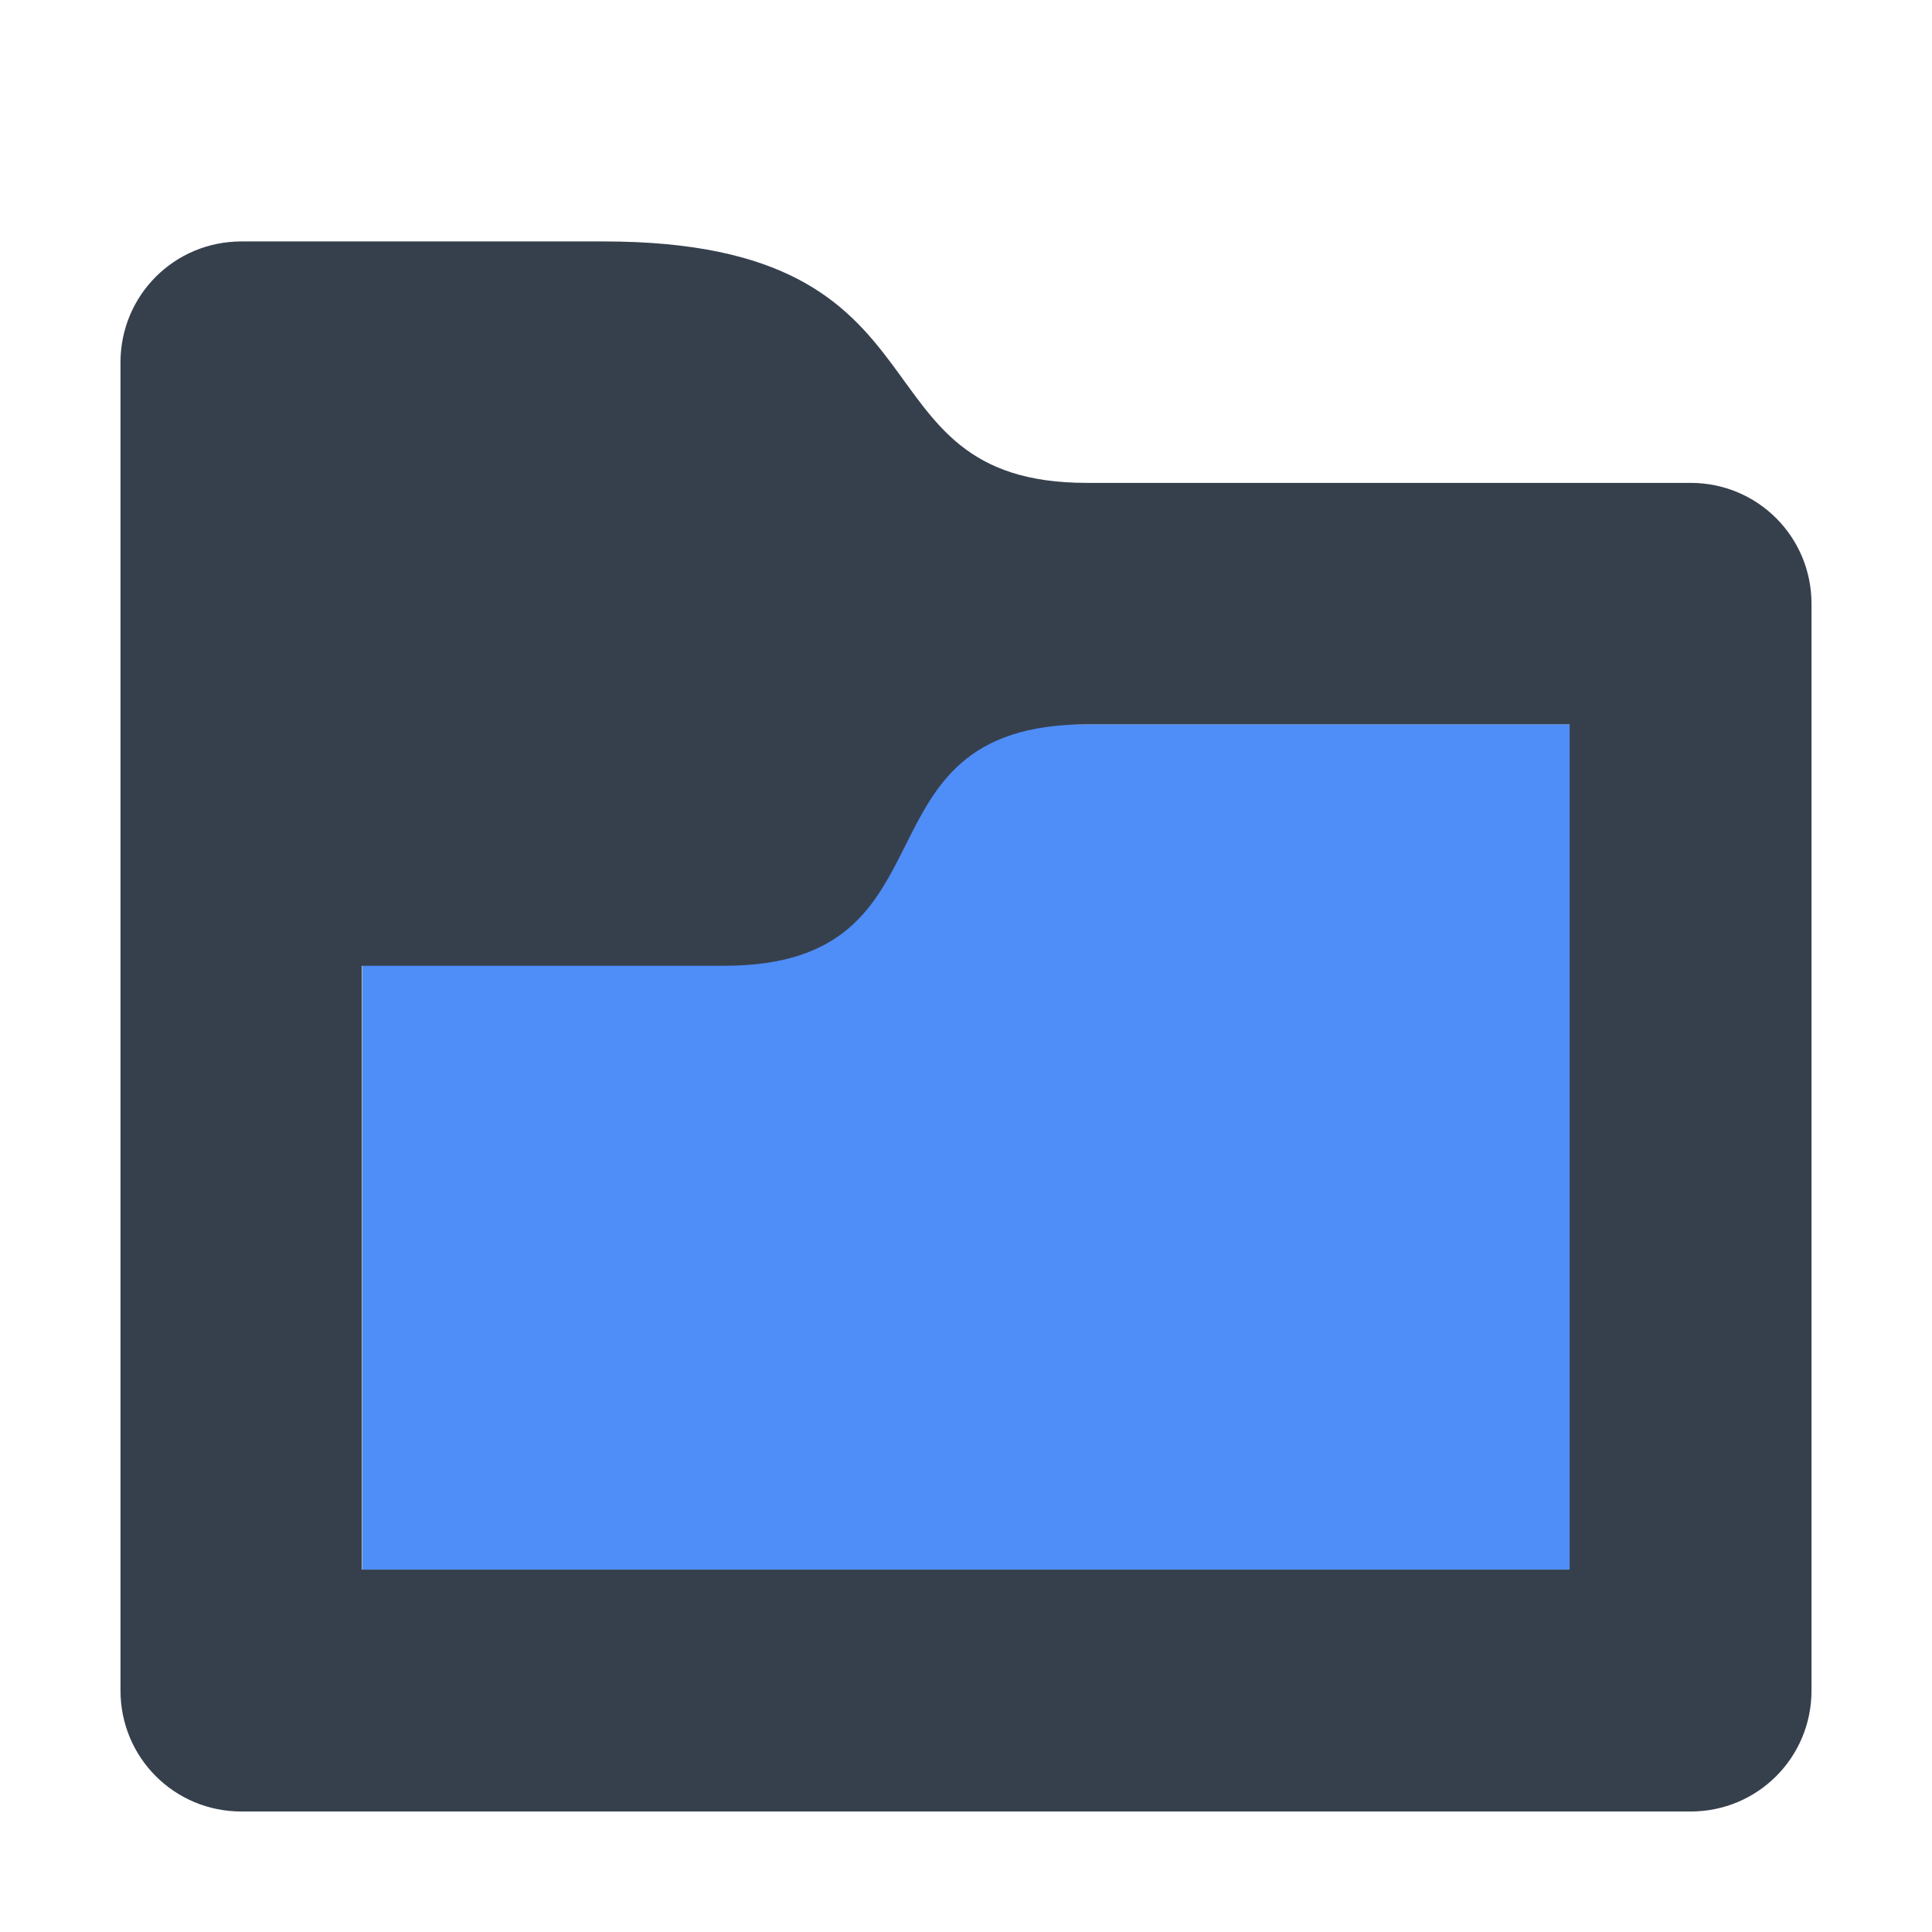 <svg 
    height="16"
    viewBox="0 0 4.233 4.233"
    width="16" 
    xmlns="http://www.w3.org/2000/svg">
    <defs id="defs2">
    <style
       type="text/css"
       id="current-color-scheme">
      .ColorScheme-Text {
        color:#36404d;
      }
      </style>
    </defs>
    <path 
        d="m.794 1.587h2.646v1.852h-2.646z"
        fill="#4f8df8"/>
    <path 
        d="m-.265 293.296c-.147 0-.265.118-.265.265v1.058 1.852c0 .147.118.265.265.265h3.175c.147 0 .265-.118.265-.265v-2.381c0-.147-.118-.265-.265-.265h-1.323c-.529 0-.265-.529-1.058-.529zm1.852 1.058h1.058v1.852h-2.646l0-1.323h.794c.529 0 .265-.528.794-.529z" 
        fill="currentColor" 
        transform="translate(.794 -292.767)"
        style="fill:currentColor;fill-opacity:1;stroke:none"
        class="ColorScheme-Text"/>
</svg>
